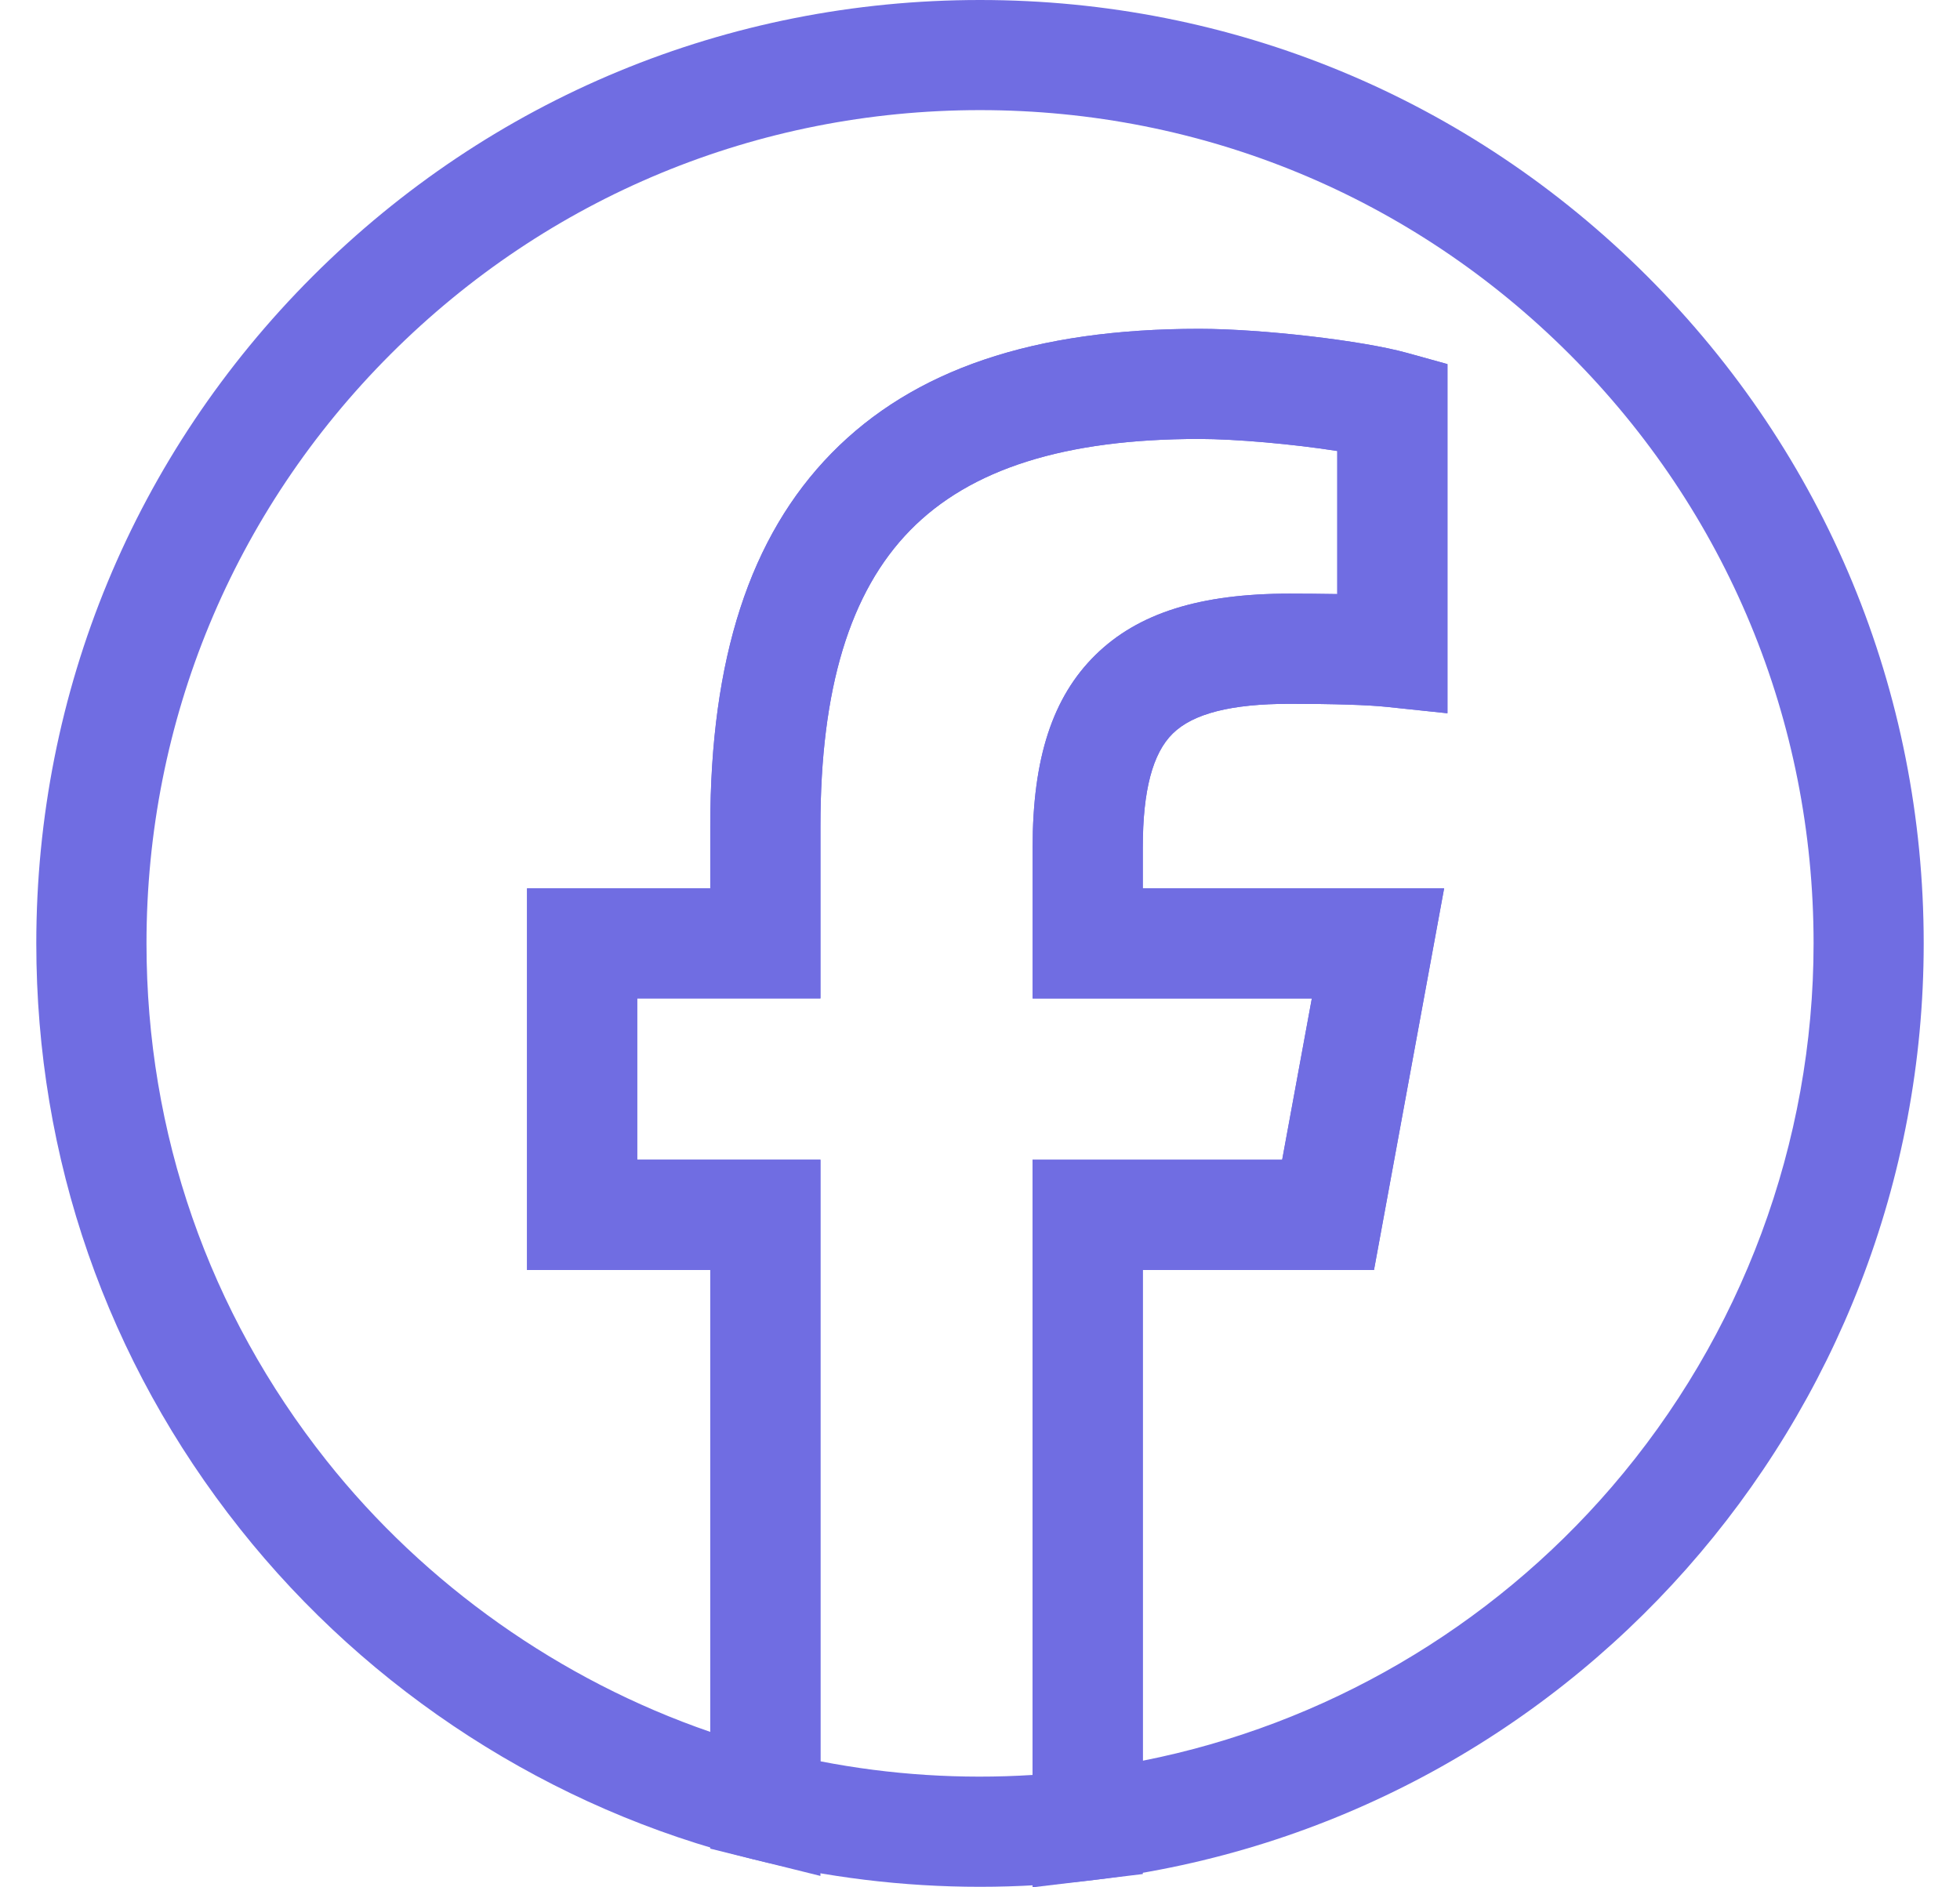 <svg width="27" height="26" viewBox="0 0 27 26" fill="none" xmlns="http://www.w3.org/2000/svg">
<g clip-path="url(#clip0_2814_5644)">
<path d="M14.666 25.503V16.418H18.031L18.601 13.315H14.666V11.674C14.666 10.572 14.899 9.83 15.4 9.338C15.899 8.848 16.651 8.62 17.767 8.62C18.098 8.62 18.516 8.624 18.863 8.641V5.845C18.254 5.72 17.179 5.608 16.52 5.608C12.607 5.608 10.862 7.389 10.862 11.385V13.315H8.338V16.418H10.862V25.281L10.467 25.183C7.794 24.52 5.374 22.96 3.653 20.79C1.879 18.553 0.941 15.858 0.941 12.997C0.941 9.644 2.248 6.49 4.62 4.119C6.992 1.747 10.147 0.441 13.501 0.441C16.856 0.441 20.01 1.747 22.382 4.119C24.754 6.49 26.061 9.643 26.061 12.997C26.061 19.343 21.315 24.701 15.023 25.46L14.666 25.503ZM15.303 17.055V24.78C21.098 23.904 25.424 18.901 25.424 12.997C25.424 9.813 24.184 6.82 21.932 4.568C19.68 2.317 16.686 1.077 13.501 1.077C10.317 1.077 7.322 2.317 5.071 4.568C2.819 6.82 1.578 9.813 1.578 12.997C1.578 15.713 2.469 18.271 4.152 20.394C5.701 22.347 7.845 23.78 10.226 24.46V17.055H7.701V12.678H10.226V11.385C10.226 9.195 10.731 7.614 11.77 6.553C12.813 5.489 14.366 4.971 16.52 4.971C17.332 4.971 18.692 5.127 19.266 5.287L19.499 5.352V9.337L19.148 9.3C18.879 9.272 18.389 9.256 17.767 9.256C16.828 9.256 16.218 9.426 15.846 9.792C15.476 10.156 15.303 10.754 15.303 11.674V12.678H19.365L18.561 17.055H15.302H15.303Z" fill="#706DE2"/>
<path d="M14.347 25.862V16.099H17.765L18.218 13.632H14.347V11.673C14.347 10.48 14.611 9.666 15.176 9.11C15.738 8.558 16.561 8.301 17.766 8.301C17.983 8.301 18.267 8.303 18.544 8.31V6.109C17.927 6.005 17.064 5.925 16.519 5.925C12.777 5.925 11.18 7.558 11.18 11.384V13.632H8.656V16.099H11.18V25.686L10.39 25.491C7.648 24.811 5.167 23.211 3.403 20.986C1.584 18.693 0.623 15.93 0.623 12.996C0.623 9.558 1.963 6.325 4.395 3.893C6.827 1.462 10.061 0.123 13.501 0.123C16.94 0.123 20.174 1.462 22.607 3.893C25.039 6.325 26.378 9.558 26.378 12.996C26.378 19.503 21.512 24.997 15.06 25.776L14.347 25.863V25.862ZM25.742 13.009C25.739 15.932 24.686 18.763 22.777 20.981C20.869 23.198 18.231 24.659 15.35 25.095L15.331 25.098C21.286 24.206 25.735 19.072 25.742 13.01V13.009ZM3.984 20.694C5.526 22.595 7.622 24.003 9.949 24.71C7.626 24.005 5.519 22.586 3.984 20.694ZM15.62 17.373V24.404C18.209 23.927 20.567 22.574 22.295 20.566C24.107 18.46 25.105 15.772 25.105 12.997C25.105 9.898 23.898 6.985 21.706 4.794C19.514 2.603 16.6 1.396 13.501 1.396C10.401 1.396 7.487 2.602 5.295 4.794C3.104 6.985 1.896 9.898 1.896 12.997C1.896 15.64 2.762 18.13 4.401 20.197C5.813 21.977 7.756 23.326 9.907 24.03V17.373H7.383V12.361H9.907V11.386C9.907 9.108 10.442 7.454 11.543 6.33C12.648 5.202 14.276 4.653 16.52 4.653C17.369 4.653 18.746 4.812 19.351 4.981L19.817 5.11V9.691L19.114 9.617C18.856 9.59 18.378 9.575 17.767 9.575C16.917 9.575 16.378 9.716 16.069 10.019C15.763 10.32 15.62 10.846 15.62 11.675V12.361H19.746L18.826 17.374H15.62V17.373ZM14.984 11.653C14.984 11.66 14.984 11.666 14.984 11.674C14.984 11.667 14.984 11.66 14.984 11.653ZM14.985 11.516C14.985 11.516 14.985 11.52 14.985 11.523C14.985 11.52 14.985 11.518 14.985 11.516ZM14.986 11.484C14.986 11.484 14.986 11.487 14.986 11.489C14.986 11.487 14.986 11.486 14.986 11.484ZM14.987 11.457C14.987 11.457 14.987 11.46 14.987 11.463C14.987 11.461 14.987 11.459 14.987 11.457ZM14.989 11.396C14.989 11.4 14.989 11.403 14.989 11.406C14.989 11.403 14.989 11.399 14.989 11.396ZM14.991 11.347C14.991 11.36 14.99 11.374 14.989 11.387C14.99 11.374 14.99 11.361 14.991 11.347ZM14.992 11.33C14.992 11.335 14.992 11.339 14.992 11.344C14.992 11.339 14.992 11.335 14.992 11.33ZM14.993 11.313C14.993 11.313 14.993 11.314 14.993 11.314C14.993 11.314 14.993 11.313 14.993 11.313ZM14.995 11.277C14.995 11.28 14.995 11.283 14.995 11.286C14.995 11.283 14.995 11.28 14.995 11.277ZM14.995 11.272C14.995 11.272 14.995 11.273 14.995 11.274C14.995 11.274 14.995 11.273 14.995 11.272ZM14.996 11.267C14.996 11.267 14.996 11.267 14.996 11.268C14.996 11.268 14.996 11.268 14.996 11.267ZM18.037 8.939C18.542 8.942 18.942 8.958 19.18 8.983V8.976L18.846 8.959C18.591 8.946 18.294 8.941 18.037 8.939L18.037 8.939ZM16.524 5.289C16.594 5.289 16.67 5.291 16.75 5.293C16.671 5.291 16.595 5.289 16.524 5.289ZM13.262 0.761C10.083 0.822 7.103 2.087 4.849 4.34C7.103 2.087 10.083 0.822 13.262 0.761Z" fill="#706DE2"/>
<path d="M14.543 25.641V16.296H17.927L18.452 13.437H14.542V11.674C14.542 10.537 14.787 9.767 15.312 9.25C15.835 8.736 16.615 8.497 17.765 8.497C18.034 8.497 18.407 8.5 18.739 8.513V5.946C18.109 5.827 17.122 5.73 16.518 5.73C14.578 5.73 13.201 6.173 12.31 7.083C11.417 7.995 10.983 9.402 10.983 11.385V13.437H8.459V16.296H10.983V25.437L10.436 25.302C7.737 24.632 5.293 23.057 3.556 20.865C1.765 18.606 0.818 15.885 0.818 12.996C0.818 9.61 2.137 6.426 4.533 4.032C6.928 1.637 10.113 0.318 13.5 0.318C16.887 0.318 20.072 1.637 22.467 4.032C24.863 6.426 26.182 9.61 26.182 12.996C26.182 19.404 21.39 24.815 15.036 25.582L14.543 25.641ZM14.787 16.541V25.365L15.007 25.339C21.238 24.587 25.937 19.28 25.937 12.996C25.937 9.675 24.643 6.553 22.295 4.205C19.946 1.856 16.822 0.563 13.5 0.563C10.178 0.563 7.055 1.856 4.706 4.205C2.357 6.553 1.063 9.675 1.063 12.996C1.063 15.829 1.992 18.498 3.748 20.713C5.452 22.862 7.848 24.407 10.496 25.064L10.739 25.124V16.541H8.214V13.192H10.739V11.385C10.739 9.335 11.195 7.872 12.135 6.912C13.076 5.952 14.509 5.485 16.519 5.485C17.168 5.485 18.252 5.595 18.886 5.724L18.984 5.745V8.769L18.856 8.763C18.5 8.745 18.067 8.741 17.766 8.741C16.684 8.741 15.959 8.959 15.485 9.425C15.009 9.892 14.787 10.607 14.787 11.673V13.192H18.747L18.132 16.54H14.787V16.541ZM15.179 24.922V16.932H18.458L19.217 12.8H15.179V11.673C15.179 10.718 15.363 10.093 15.759 9.704C16.156 9.314 16.793 9.133 17.766 9.133C18.392 9.133 18.887 9.149 19.16 9.177L19.376 9.2V5.444L19.233 5.404C18.667 5.247 17.323 5.093 16.519 5.093C14.4 5.093 12.875 5.598 11.857 6.638C10.841 7.675 10.347 9.228 10.347 11.385V12.8H7.823V16.932H10.347V24.621L10.191 24.577C7.791 23.891 5.611 22.432 4.055 20.469C2.354 18.324 1.455 15.74 1.455 12.996C1.455 9.779 2.708 6.756 4.983 4.481C7.258 2.206 10.283 0.955 13.5 0.955C16.718 0.955 19.742 2.207 22.017 4.482C24.292 6.756 25.545 9.78 25.545 12.996C25.545 15.877 24.509 18.667 22.628 20.853C20.751 23.034 18.155 24.472 15.32 24.901L15.179 24.923V24.922ZM15.424 17.177V24.637C18.146 24.191 20.635 22.794 22.442 20.694C24.285 18.552 25.3 15.819 25.3 12.996C25.3 9.846 24.073 6.883 21.844 4.655C19.615 2.427 16.652 1.199 13.5 1.199C10.348 1.199 7.385 2.427 5.156 4.655C2.927 6.883 1.7 9.846 1.7 12.996C1.7 15.684 2.581 18.216 4.247 20.317C5.738 22.198 7.812 23.606 10.102 24.296V17.176H7.578V12.556H10.102V11.385C10.102 9.161 10.618 7.552 11.682 6.467C12.748 5.377 14.331 4.848 16.519 4.848C17.339 4.848 18.716 5.007 19.298 5.168L19.621 5.258V9.472L19.134 9.421C18.869 9.393 18.383 9.378 17.766 9.378C16.861 9.378 16.278 9.537 15.931 9.878C15.585 10.218 15.424 10.788 15.424 11.673V12.556H19.511L18.662 17.176H15.424V17.177Z" fill="#706DE2"/>
<path d="M14.224 26V15.977H17.662L18.071 13.755H14.225V11.673C14.225 10.445 14.5 9.603 15.09 9.023C15.677 8.447 16.527 8.178 17.766 8.178C17.945 8.178 18.181 8.18 18.421 8.184V6.213C17.818 6.118 17.02 6.047 16.519 6.047C14.669 6.047 13.367 6.459 12.538 7.305C11.706 8.154 11.302 9.489 11.302 11.384V13.754H8.778V15.976H11.302V25.843L10.36 25.609C7.593 24.923 5.088 23.308 3.307 21.062C1.47 18.747 0.5 15.957 0.5 12.996C0.5 9.525 1.852 6.261 4.307 3.806C6.763 1.352 10.027 0 13.5 0C16.973 0 20.237 1.352 22.692 3.806C25.148 6.261 26.5 9.525 26.5 12.996C26.5 19.564 21.588 25.111 15.074 25.898L14.224 26V26ZM15.742 17.495V24.256C18.245 23.761 20.527 22.431 22.201 20.486C23.995 18.402 24.983 15.742 24.983 12.996C24.983 9.93 23.788 7.047 21.62 4.879C19.451 2.711 16.568 1.517 13.501 1.517C10.433 1.517 7.55 2.711 5.381 4.879C3.213 7.047 2.018 9.93 2.018 12.996C2.018 15.612 2.875 18.075 4.497 20.12C5.855 21.833 7.721 23.149 9.785 23.859V17.495H7.26V12.238H9.785V11.385C9.785 9.073 10.331 7.392 11.455 6.244C12.585 5.091 14.241 4.53 16.52 4.53C17.378 4.53 18.77 4.691 19.384 4.862L19.94 5.016V9.826L19.102 9.738C18.847 9.711 18.373 9.696 17.767 9.696C16.962 9.696 16.435 9.83 16.155 10.106C15.878 10.378 15.743 10.891 15.743 11.674V12.238H19.894L18.928 17.495H15.743H15.742Z" fill="#706DE2"/>
<path d="M13.501 25.552C12.477 25.552 11.456 25.428 10.467 25.183L10.225 25.123V17.055H7.701V12.678H10.225V11.385C10.225 9.195 10.731 7.614 11.77 6.553C12.812 5.489 14.366 4.971 16.52 4.971C17.332 4.971 18.692 5.127 19.266 5.287L19.499 5.352V9.337L19.148 9.3C18.879 9.271 18.389 9.256 17.767 9.256C16.828 9.256 16.218 9.426 15.846 9.792C15.475 10.156 15.302 10.754 15.302 11.674V12.678H19.364L18.561 17.055H15.302V25.427L15.022 25.46C14.517 25.521 14.005 25.552 13.501 25.552ZM10.862 24.622C12.1 24.902 13.383 24.984 14.665 24.859V16.418H18.03L18.6 13.315H14.665V11.674C14.665 10.572 14.898 9.83 15.399 9.338C15.898 8.848 16.65 8.619 17.766 8.619C18.097 8.619 18.515 8.624 18.862 8.641V5.845C18.253 5.72 17.178 5.608 16.519 5.608C12.606 5.608 10.861 7.389 10.861 11.385V13.315H8.337V16.418H10.861V24.622H10.862Z" fill="#706DE2"/>
<path d="M13.501 25.87C12.451 25.87 11.405 25.743 10.39 25.491L9.907 25.371V17.372H7.383V12.36H9.907V11.384C9.907 9.107 10.442 7.453 11.543 6.329C12.648 5.201 14.276 4.652 16.52 4.652C17.369 4.652 18.745 4.811 19.351 4.98L19.817 5.109V9.69L19.114 9.616C18.856 9.589 18.378 9.574 17.767 9.574C16.917 9.574 16.378 9.715 16.069 10.018C15.762 10.319 15.62 10.845 15.62 11.674V12.36H19.746L18.825 17.373H15.62V25.709L15.06 25.776C14.542 25.839 14.018 25.87 13.5 25.87H13.501ZM14.128 25.218C13.942 25.227 13.755 25.233 13.569 25.234C13.755 25.233 13.941 25.228 14.128 25.218ZM14.521 25.191C14.521 25.191 14.521 25.191 14.52 25.191C14.52 25.191 14.521 25.191 14.521 25.191ZM14.716 25.174L14.697 25.176C14.639 25.181 14.582 25.186 14.524 25.191C14.588 25.186 14.652 25.18 14.716 25.174ZM10.769 24.927C10.85 24.945 10.93 24.963 11.011 24.98C10.938 24.964 10.865 24.949 10.792 24.932L10.77 24.927H10.769ZM11.181 24.365C12.221 24.577 13.284 24.644 14.348 24.567V16.1H17.765L18.218 13.633H14.348V11.674C14.348 10.481 14.611 9.666 15.176 9.111C15.739 8.559 16.562 8.301 17.767 8.301C17.983 8.301 18.268 8.303 18.544 8.31V6.109C17.927 6.005 17.064 5.925 16.52 5.925C12.777 5.925 11.18 7.558 11.18 11.384V13.632H8.656V16.099H11.18V24.365L11.181 24.365ZM17.767 8.937C16.859 8.937 16.221 9.093 15.785 9.425C16.222 9.092 16.86 8.937 17.774 8.937H17.767ZM18.037 8.938C18.542 8.942 18.942 8.958 19.181 8.983V5.593V8.976L18.846 8.959C18.591 8.946 18.294 8.941 18.037 8.939L18.037 8.938ZM16.523 5.289C16.594 5.289 16.67 5.291 16.75 5.293C16.67 5.291 16.595 5.289 16.523 5.289Z" fill="#706DE2"/>
<path d="M13.5 25.675C12.466 25.675 11.435 25.549 10.437 25.301L10.102 25.218V17.176H7.578V12.555H10.102V11.384C10.102 9.161 10.619 7.552 11.682 6.466C12.749 5.377 14.331 4.848 16.519 4.848C17.34 4.848 18.716 5.007 19.298 5.168L19.621 5.258V9.472L19.134 9.421C18.869 9.393 18.384 9.378 17.766 9.378C16.862 9.378 16.279 9.537 15.931 9.878C15.585 10.218 15.424 10.788 15.424 11.673V12.555H19.511L18.662 17.176H15.424V25.535L15.036 25.582C14.526 25.643 14.01 25.675 13.5 25.675H13.5ZM10.347 25.027L10.496 25.064C11.475 25.306 12.486 25.43 13.5 25.43C14 25.43 14.507 25.399 15.007 25.339L15.179 25.318V16.932H18.458L19.217 12.801H15.179V11.674C15.179 10.719 15.363 10.093 15.76 9.704C16.156 9.314 16.794 9.133 17.767 9.133C18.392 9.133 18.887 9.149 19.16 9.178L19.377 9.201V5.444L19.233 5.405C18.668 5.248 17.323 5.093 16.52 5.093C14.401 5.093 12.876 5.599 11.858 6.638C10.842 7.676 10.348 9.228 10.348 11.385V12.801H7.823V16.932H10.348V25.027H10.347ZM13.495 25.038C12.6 25.038 11.709 24.939 10.834 24.742L10.739 24.72V16.54H8.215V13.192H10.739V11.385C10.739 9.335 11.196 7.872 12.135 6.912C13.076 5.951 14.509 5.484 16.519 5.484C17.168 5.484 18.252 5.595 18.886 5.724L18.984 5.744V8.769L18.856 8.763C18.501 8.745 18.067 8.741 17.766 8.741C16.684 8.741 15.959 8.959 15.485 9.425C15.009 9.892 14.788 10.607 14.788 11.673V13.192H18.747L18.132 16.54H14.788V24.97L14.677 24.98C14.283 25.019 13.889 25.038 13.496 25.038L13.495 25.038ZM10.984 24.524C12.151 24.777 13.347 24.853 14.542 24.747V16.296H17.927L18.452 13.437H14.542V11.674C14.542 10.537 14.787 9.767 15.312 9.25C15.835 8.736 16.614 8.497 17.765 8.497C18.034 8.497 18.407 8.5 18.738 8.513V5.946C18.109 5.827 17.121 5.73 16.518 5.73C14.578 5.73 13.201 6.173 12.309 7.083C11.417 7.995 10.983 9.402 10.983 11.385V13.437H8.459V16.296H10.983V24.524H10.984Z" fill="#706DE2"/>
<path d="M13.5 25.993C12.441 25.993 11.384 25.864 10.36 25.61L9.784 25.467V17.495H7.26V12.238H9.784V11.385C9.784 9.073 10.33 7.392 11.454 6.244C12.584 5.091 14.241 4.53 16.519 4.53C17.377 4.53 18.769 4.691 19.383 4.862L19.939 5.016V9.826L19.101 9.738C18.847 9.711 18.373 9.696 17.766 9.696C16.962 9.696 16.434 9.83 16.154 10.106C15.877 10.378 15.742 10.891 15.742 11.674V12.238H19.893L18.927 17.495H15.743V25.817L15.075 25.898C14.553 25.961 14.023 25.993 13.501 25.993H13.5ZM11.302 24.264C12.263 24.451 13.244 24.514 14.224 24.452V15.977H17.663L18.071 13.755H14.225V11.673C14.225 10.445 14.5 9.603 15.091 9.023C15.677 8.447 16.527 8.178 17.767 8.178C17.945 8.178 18.181 8.18 18.422 8.184V6.213C17.818 6.118 17.021 6.047 16.519 6.047C14.669 6.047 13.367 6.458 12.538 7.305C11.707 8.154 11.302 9.488 11.302 11.384V13.754H8.778V15.976H11.302V24.264V24.264Z" fill="#706DE2"/>
</g>
<defs>
<clipPath id="clip0_2814_5644">
<rect width="26" height="26" fill="white" transform="translate(0.5)"/>
</clipPath>
</defs>
</svg>
